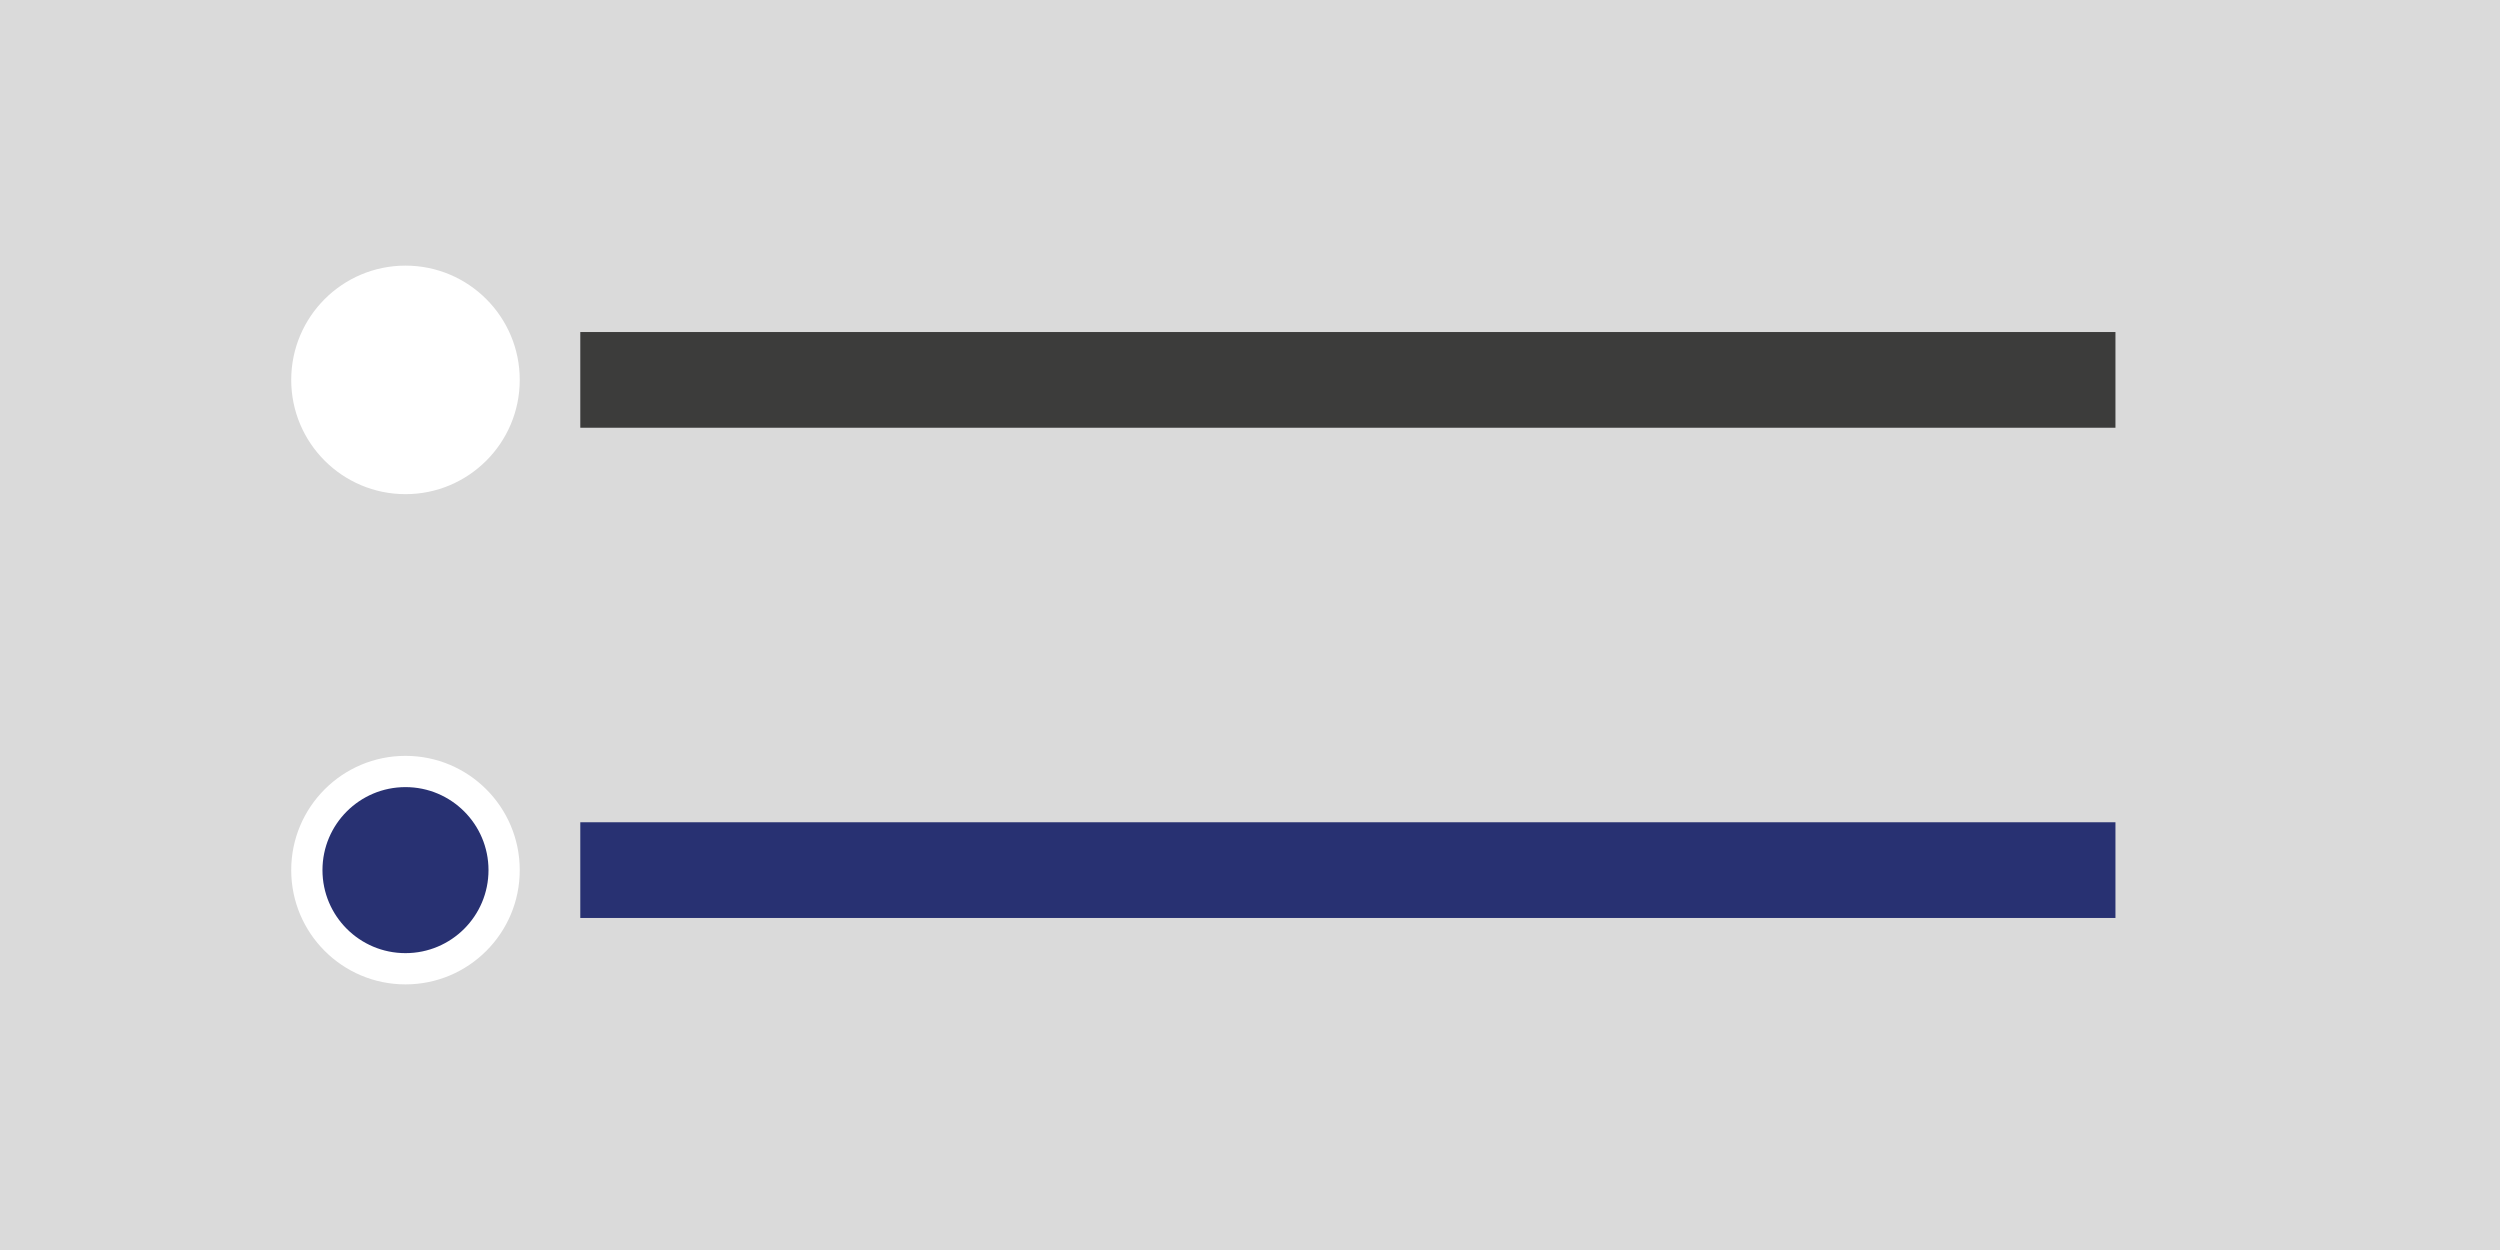 <svg xmlns="http://www.w3.org/2000/svg" width="160" height="80"><path fill="#DADADA" d="M0 0h160v80H0z"/><circle fill="#FFF" cx="25.951" cy="55.688" r="7.313"/><circle fill="#283172" cx="25.951" cy="55.688" r="5.313"/><circle fill="#FFF" cx="25.951" cy="24.313" r="7.313"/><path fill="#3C3C3B" d="M37.139 21.25h98.25v6.125h-98.25z"/><path fill="#283172" d="M37.139 52.625h98.25v6.125h-98.25z"/></svg>